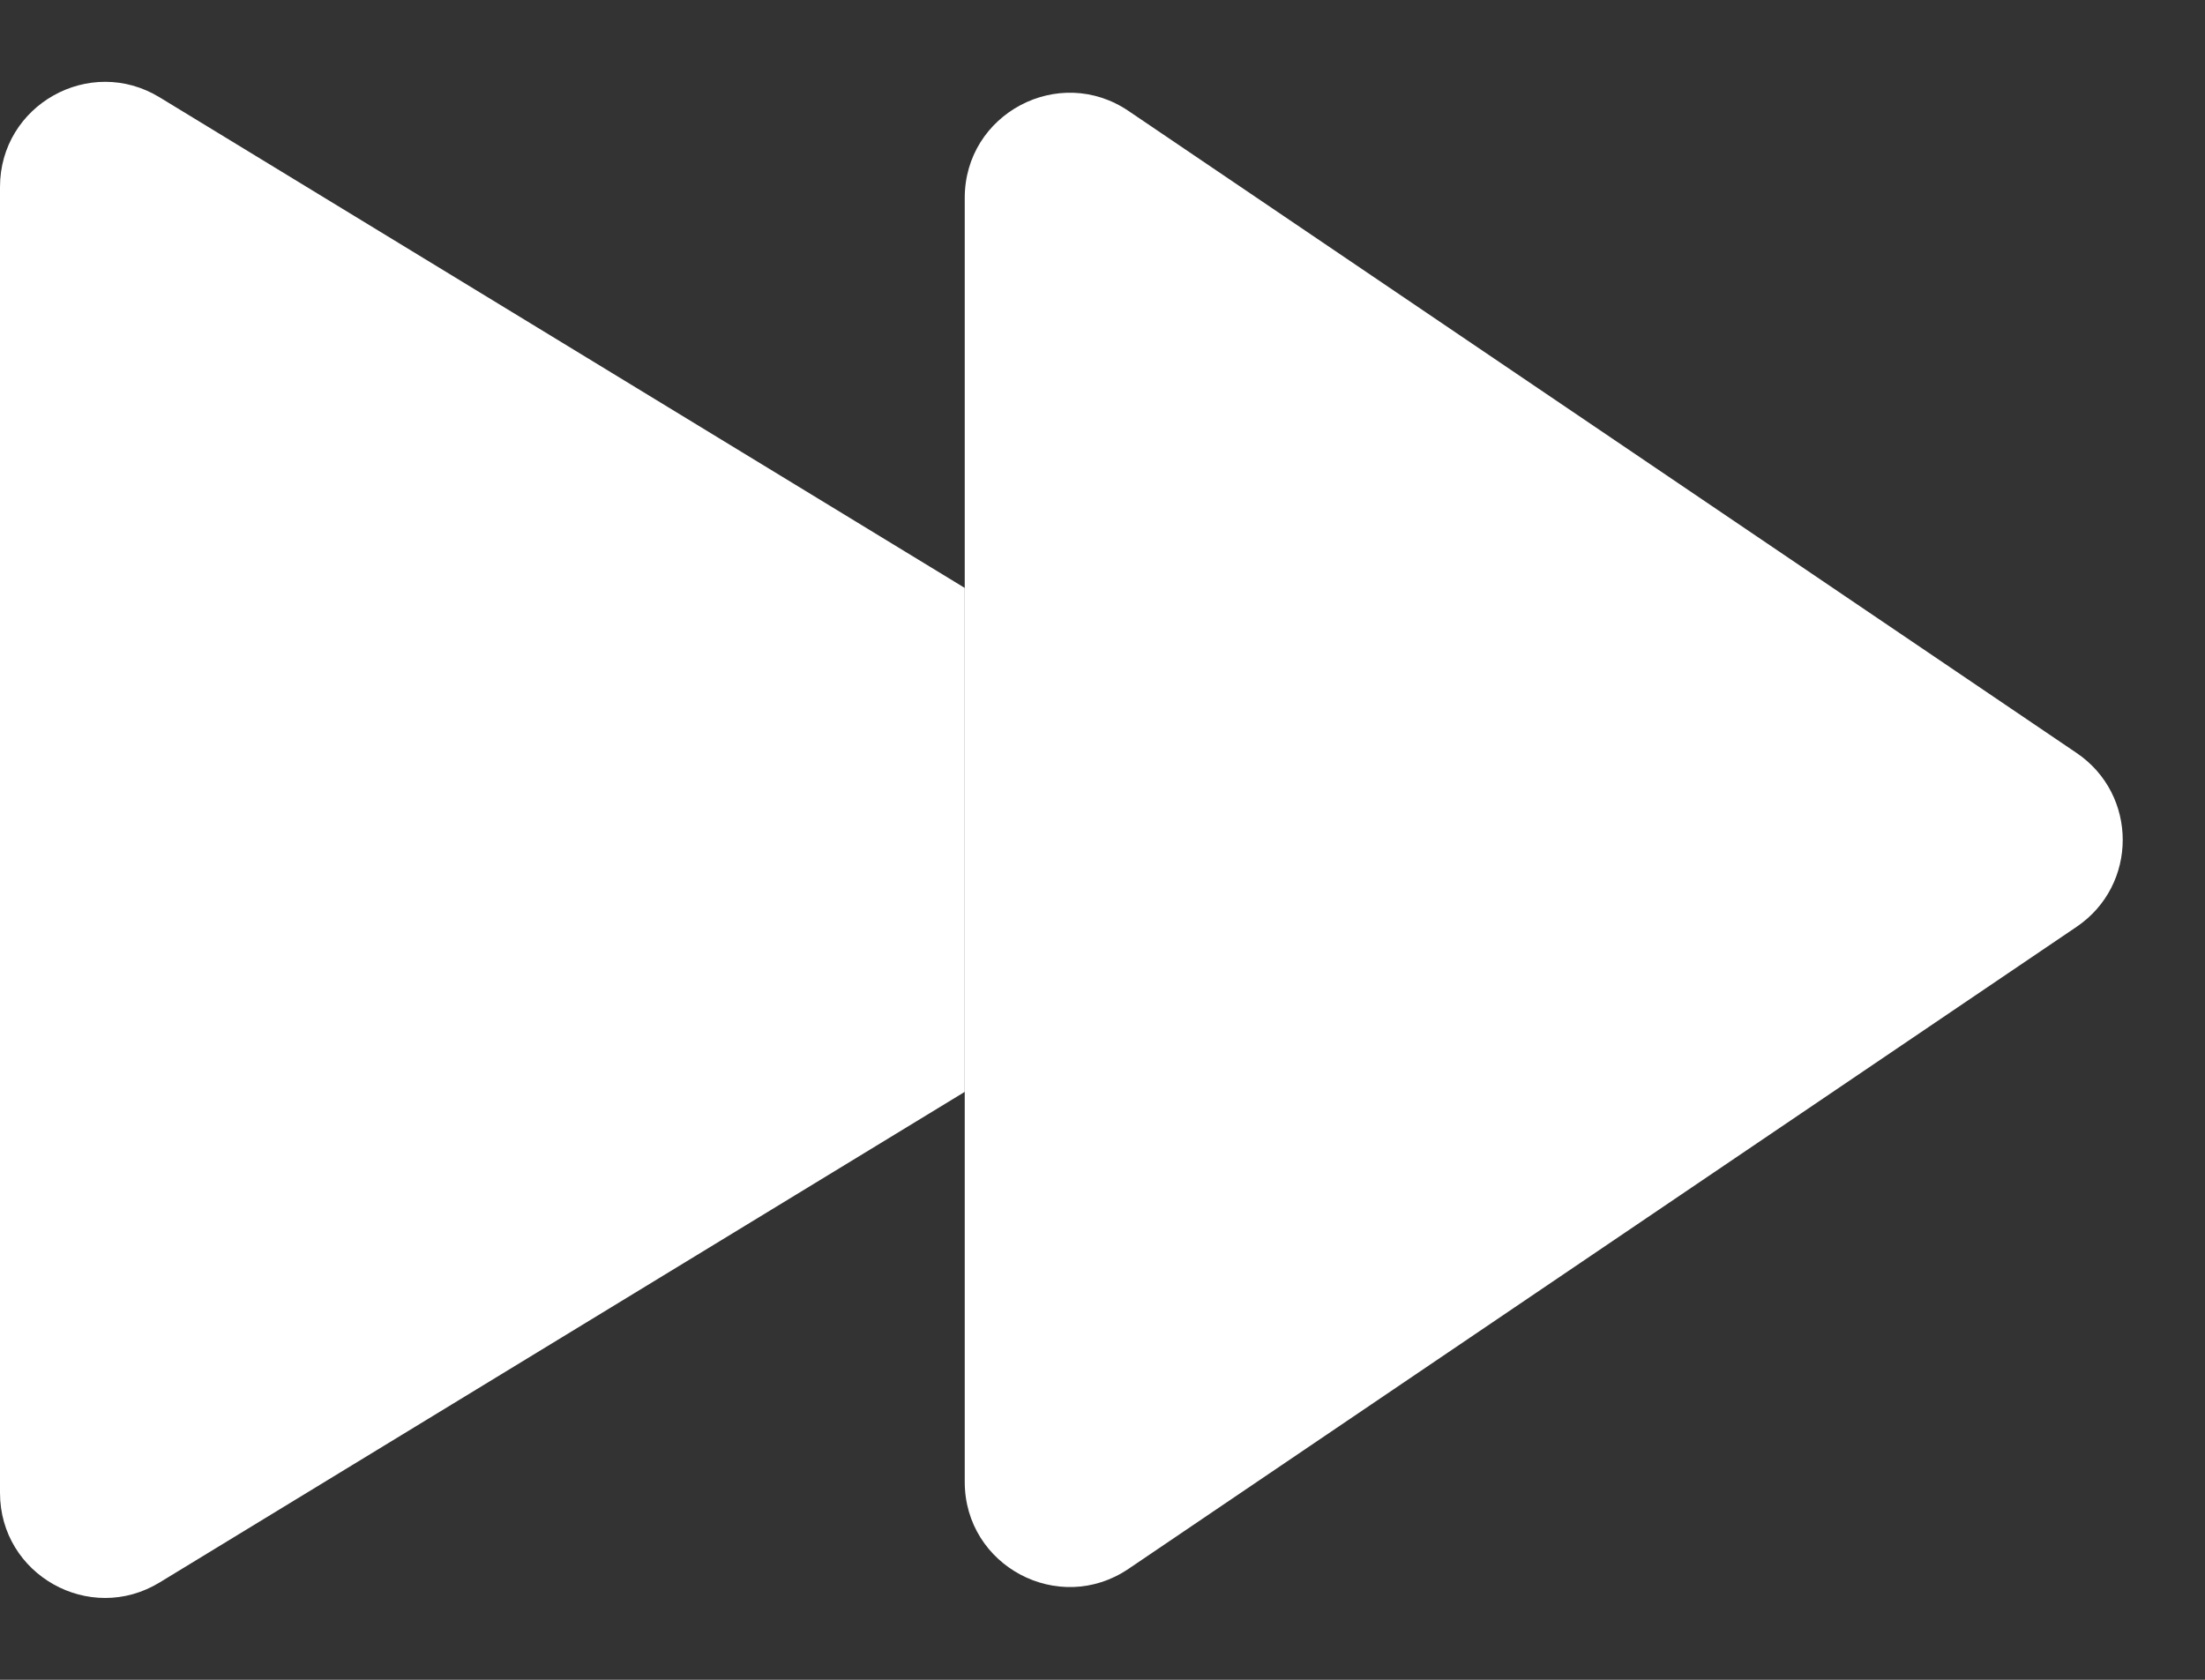 <svg width="21" height="16" viewBox="0 0 21 16" fill="none" xmlns="http://www.w3.org/2000/svg">
<rect x="0" y="0" width="21" height="16" fill="#333333" stroke="none"/>
<path d="M10.748 1.057C10.084 0.607 9.188 1.083 9.188 1.885V14.115C9.188 14.917 10.084 15.393 10.748 14.943L19.777 8.828C20.363 8.431 20.363 7.569 19.777 7.172L10.748 1.057Z" fill="white"/>
<path d="M9.188 5.6L1.52 0.927C0.854 0.521 0 1 0 1.781V14.219C0 15 0.854 15.479 1.52 15.073L9.188 10.4" fill="white"/>
</svg>
